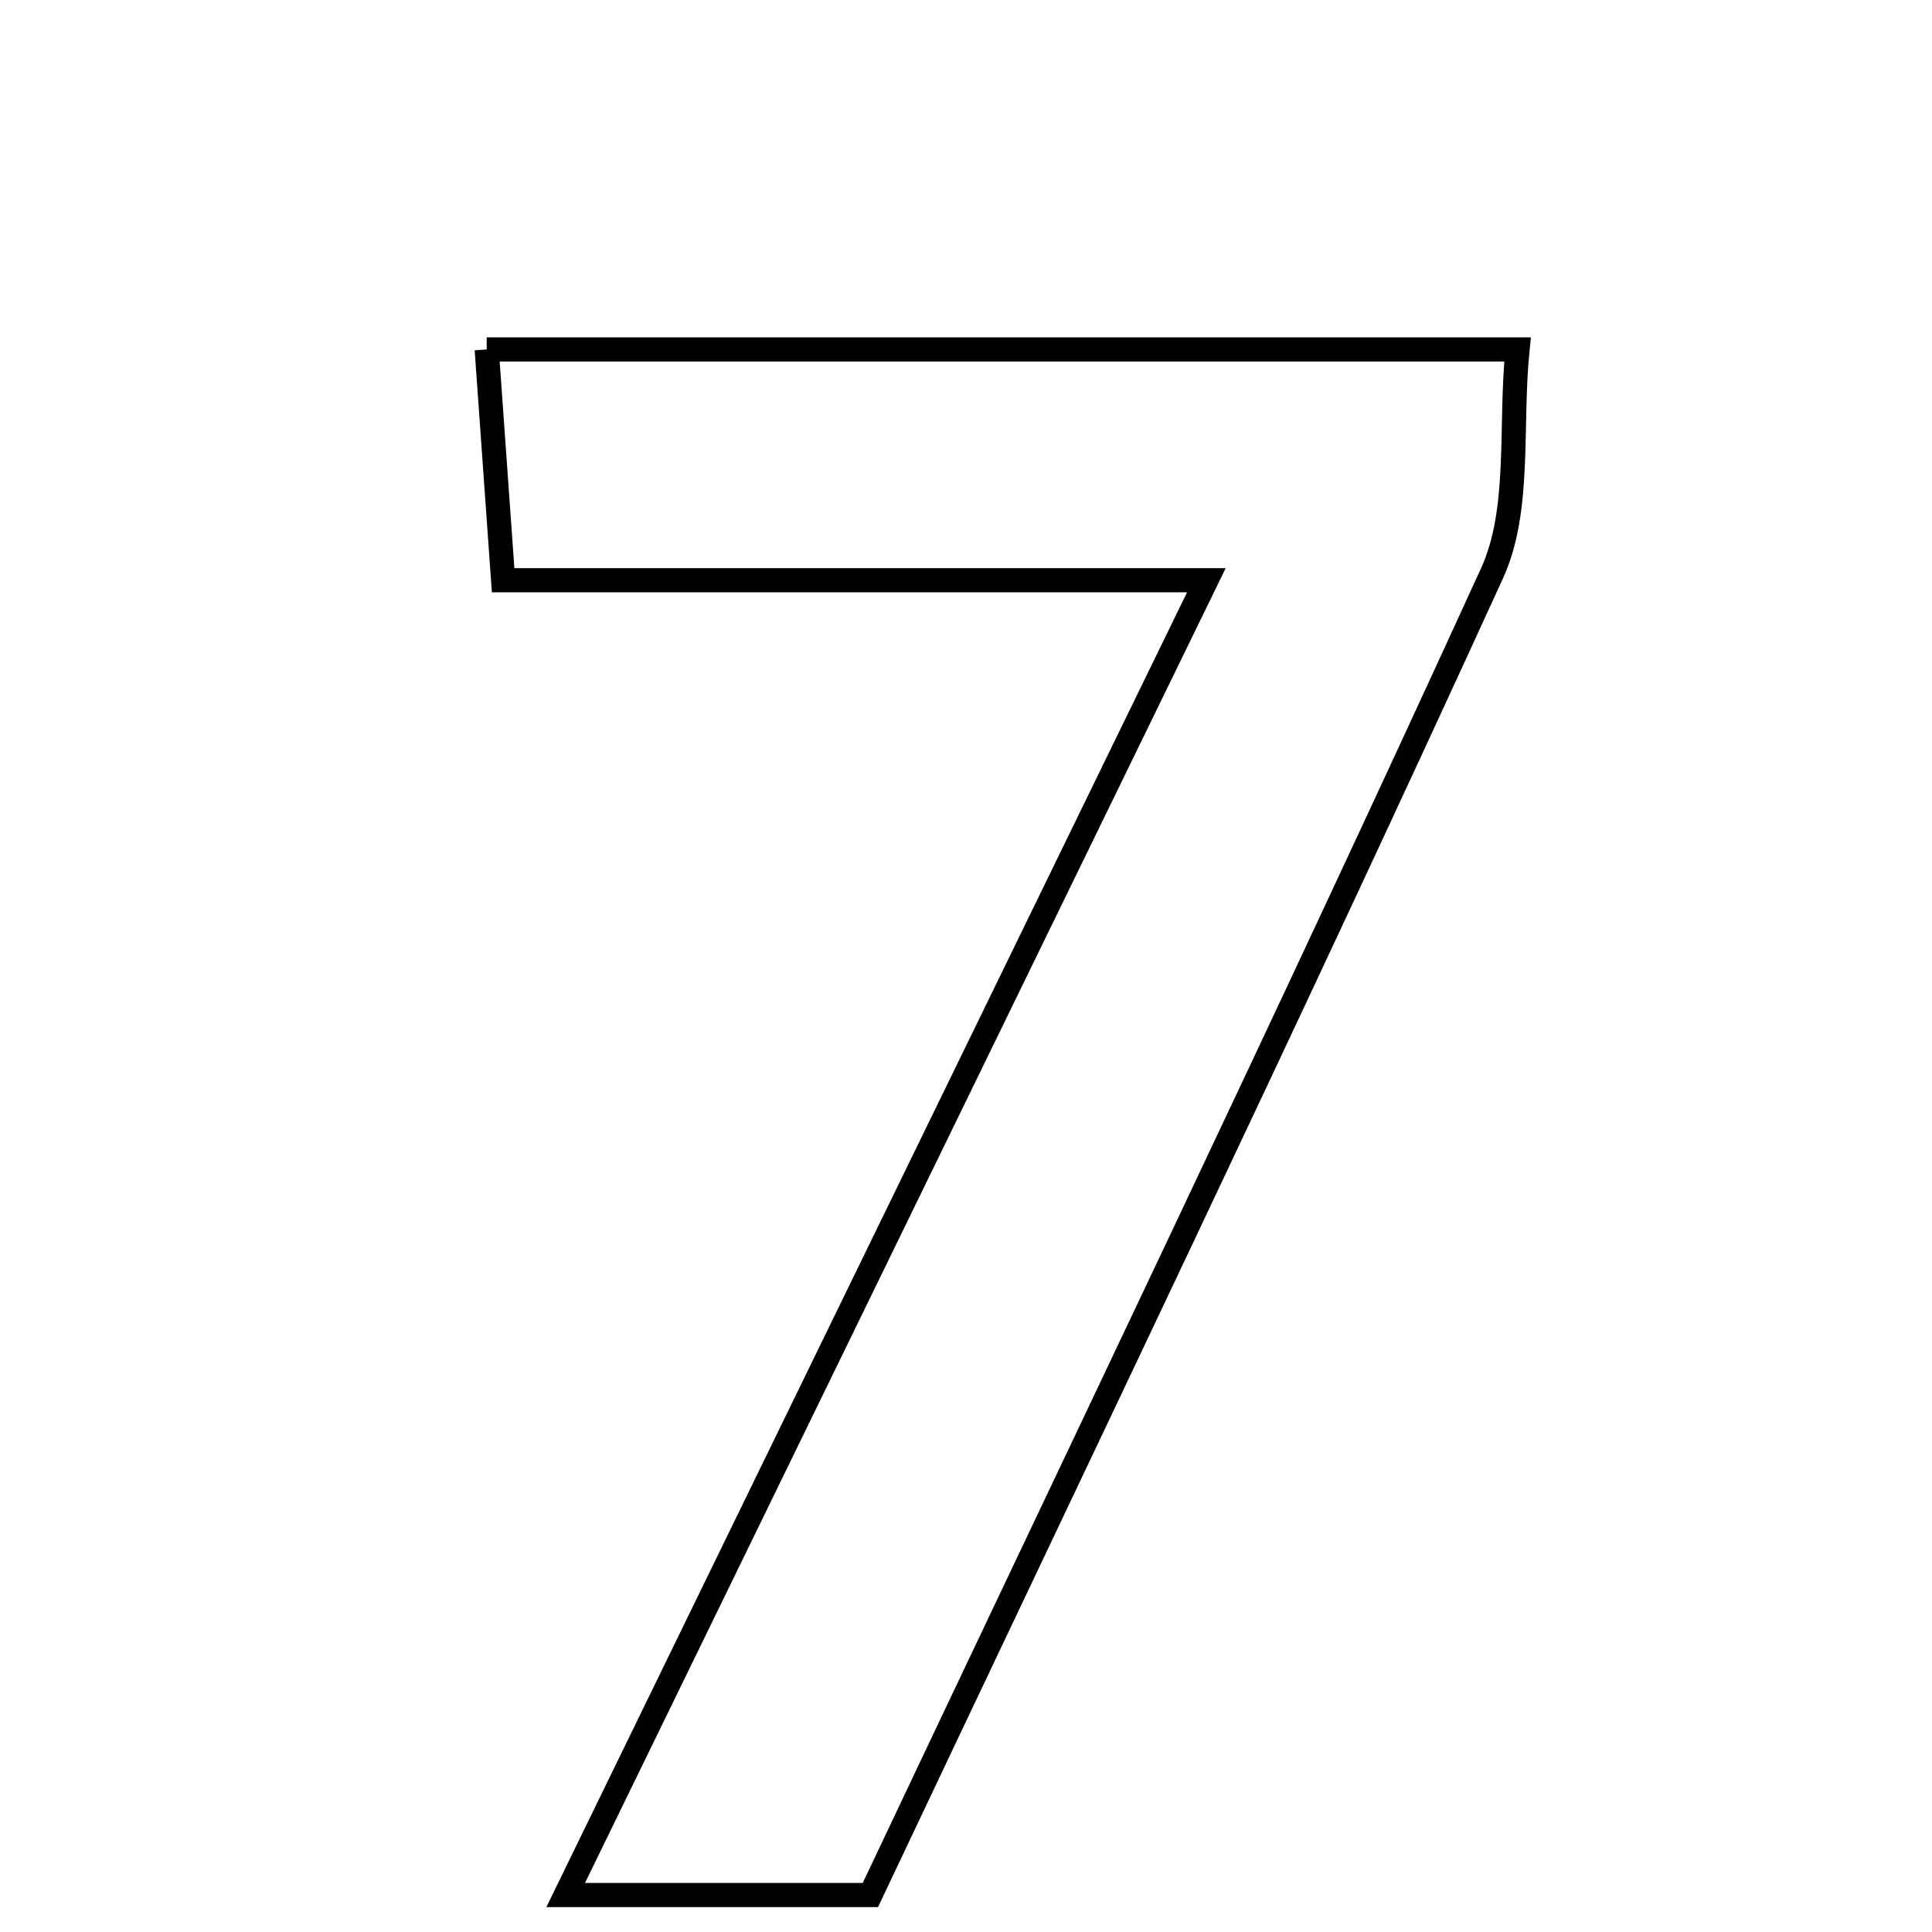 <svg xmlns="http://www.w3.org/2000/svg" viewBox="0.0 0.0 24.0 24.0" height="200px" width="200px"><path fill="none" stroke="black" stroke-width=".3" stroke-opacity="1.0"  filling="0" d="M6.046 4.341 C10.314 4.341 14.392 4.341 18.851 4.341 C18.754 5.313 18.895 6.334 18.533 7.125 C16.013 12.635 13.387 18.098 10.812 23.541 C9.553 23.541 8.495 23.541 7.027 23.541 C9.774 17.905 12.291 12.739 14.986 7.208 C11.863 7.208 9.162 7.208 6.25 7.208 C6.175 6.163 6.117 5.346 6.046 4.341"></path></svg>